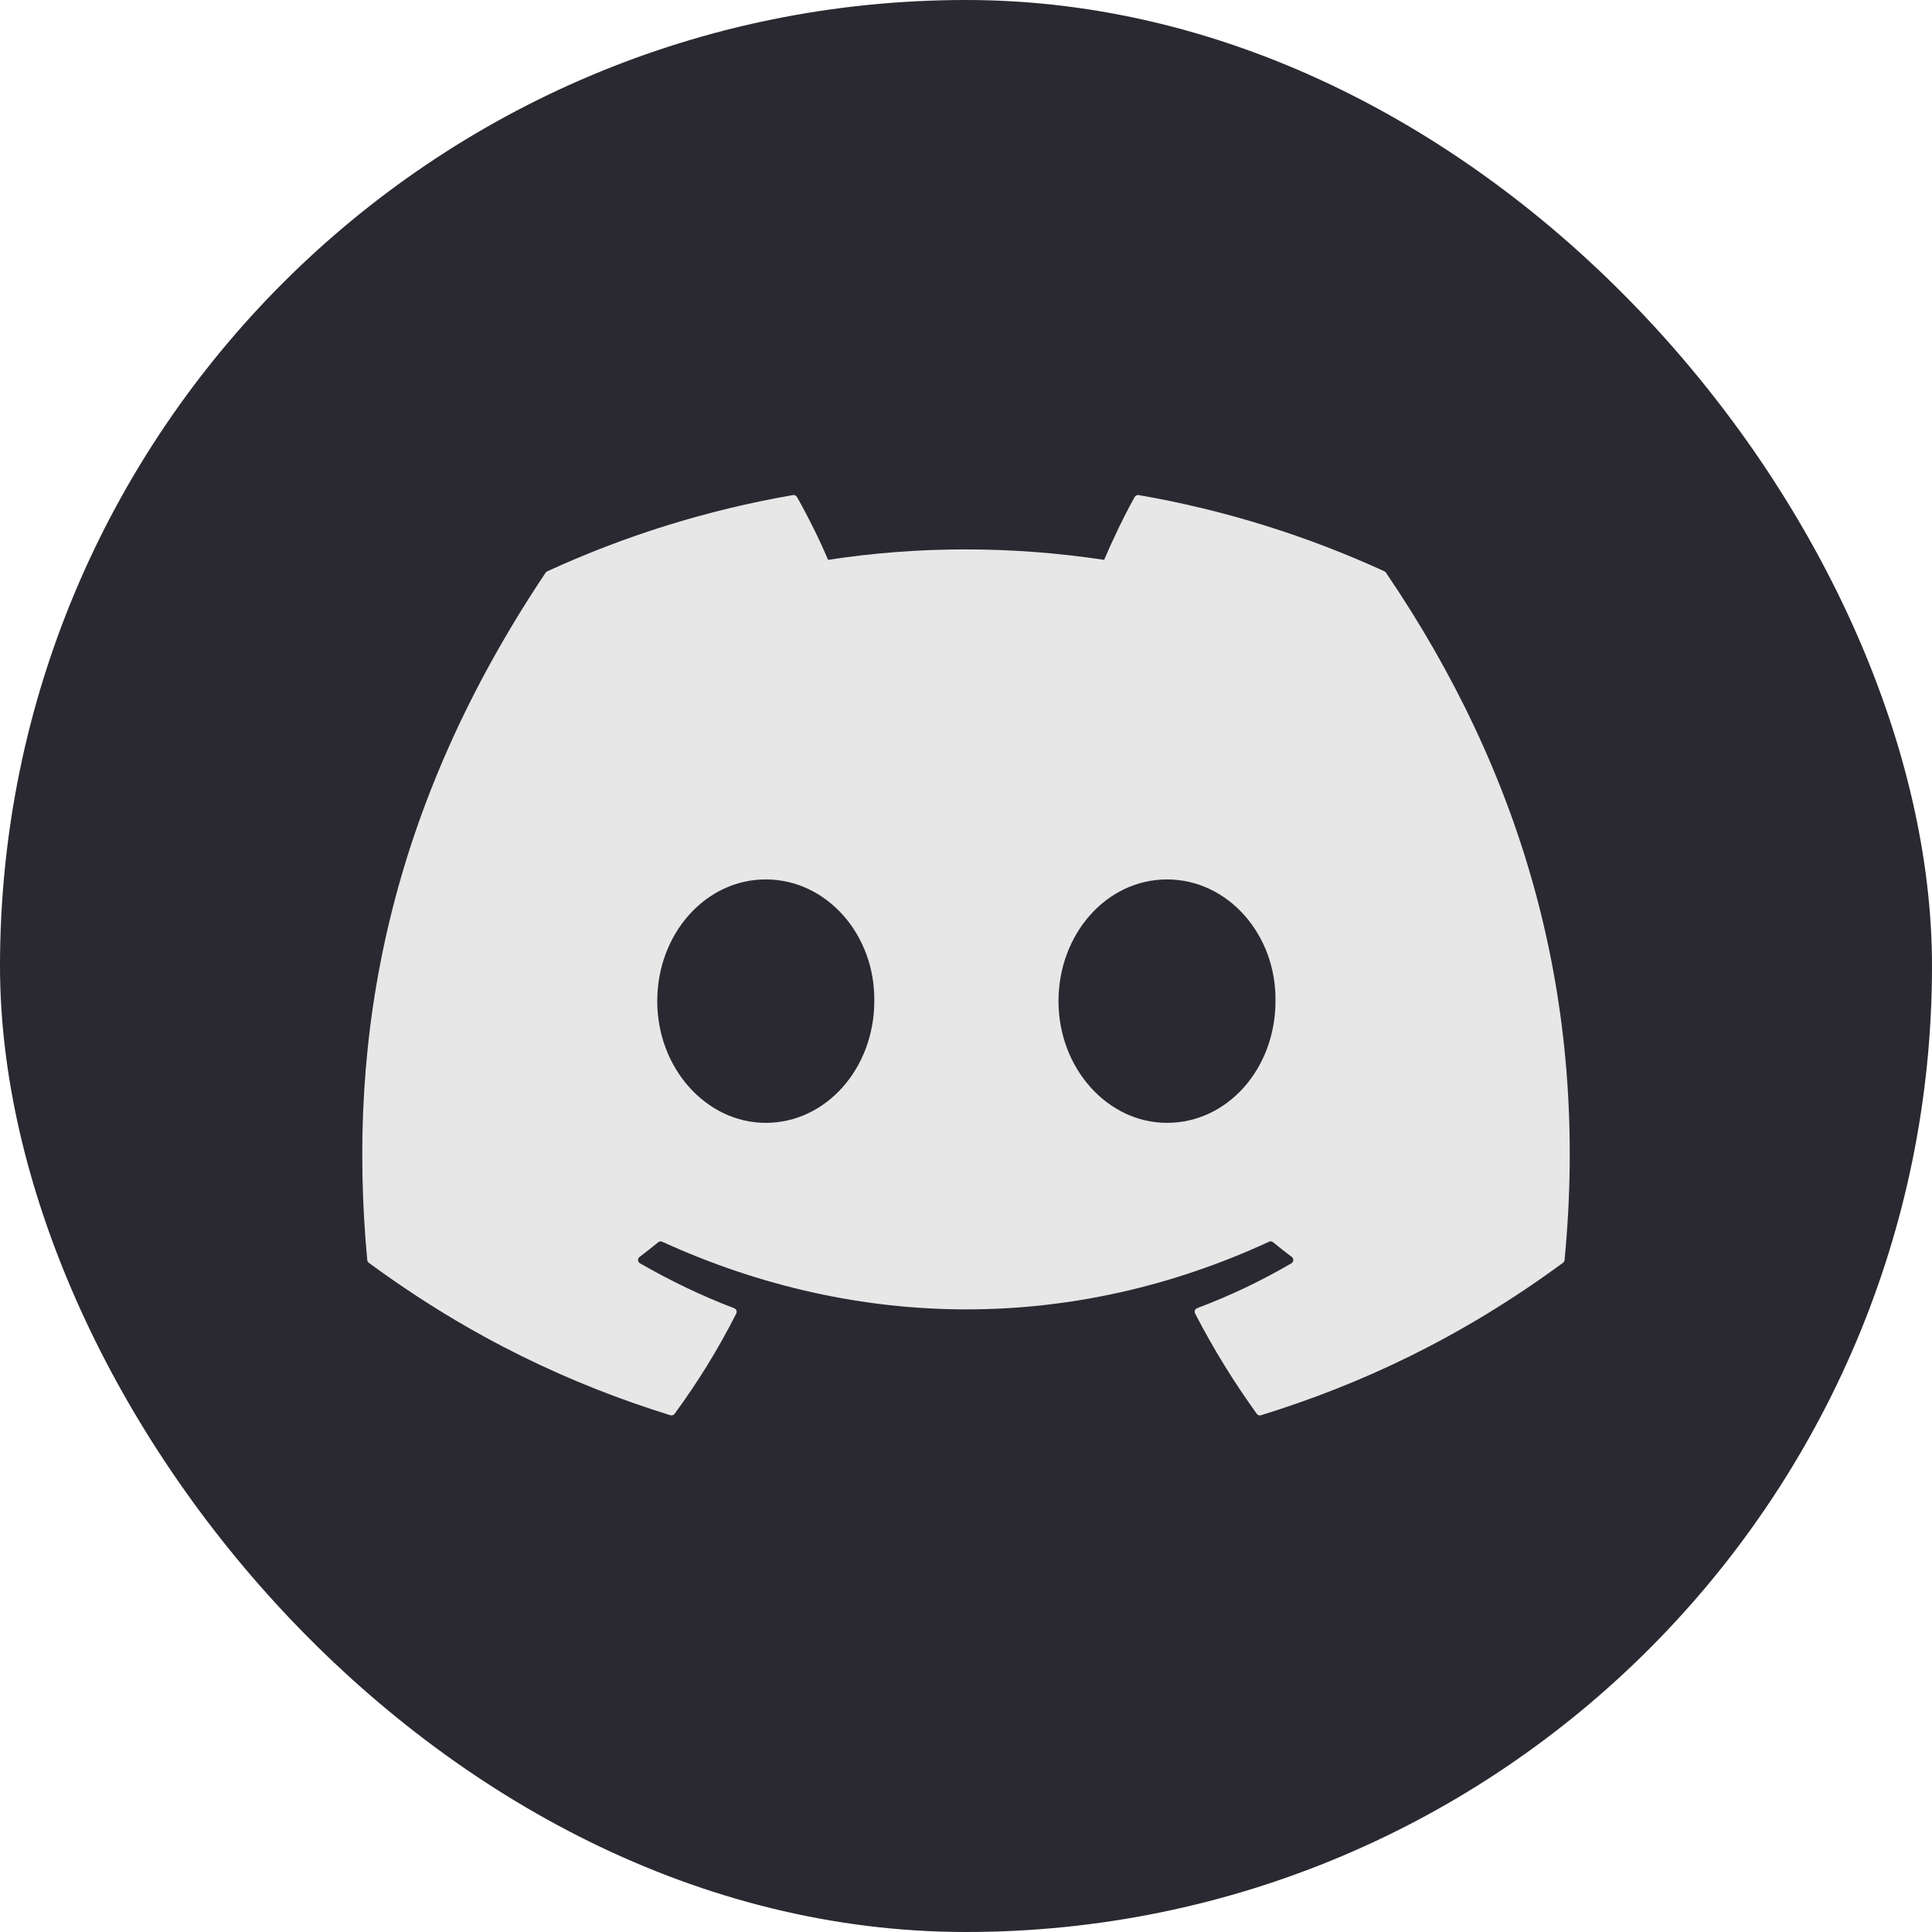 <svg width="32" height="32" viewBox="0 0 32 32" fill="none" xmlns="http://www.w3.org/2000/svg">
<rect width="32" height="32" rx="16" fill="#2A2931"/>
<path d="M22.931 9.463C21.656 8.878 20.289 8.447 18.86 8.2C18.834 8.196 18.808 8.208 18.794 8.231C18.619 8.544 18.424 8.952 18.288 9.273C16.75 9.042 15.221 9.042 13.715 9.273C13.579 8.945 13.377 8.544 13.2 8.231C13.187 8.208 13.161 8.196 13.135 8.2C11.707 8.446 10.34 8.877 9.064 9.463C9.053 9.468 9.044 9.476 9.037 9.486C6.444 13.36 5.734 17.138 6.083 20.87C6.084 20.888 6.094 20.905 6.109 20.916C7.819 22.173 9.476 22.935 11.103 23.441C11.129 23.449 11.156 23.439 11.173 23.418C11.558 22.893 11.9 22.339 12.195 21.756C12.212 21.722 12.195 21.681 12.16 21.668C11.616 21.462 11.098 21.21 10.6 20.924C10.56 20.901 10.557 20.845 10.594 20.818C10.698 20.739 10.803 20.658 10.903 20.575C10.921 20.56 10.947 20.557 10.968 20.567C14.241 22.061 17.785 22.061 21.019 20.567C21.04 20.556 21.066 20.559 21.085 20.574C21.185 20.657 21.29 20.739 21.395 20.818C21.431 20.845 21.429 20.901 21.39 20.924C20.891 21.216 20.373 21.462 19.829 21.667C19.793 21.681 19.777 21.722 19.795 21.756C20.095 22.338 20.438 22.892 20.816 23.417C20.831 23.439 20.86 23.449 20.886 23.441C22.52 22.935 24.177 22.173 25.888 20.916C25.903 20.905 25.912 20.889 25.914 20.87C26.331 16.556 25.215 12.809 22.957 9.487C22.951 9.476 22.942 9.468 22.931 9.463ZM12.683 18.598C11.698 18.598 10.886 17.693 10.886 16.582C10.886 15.471 11.682 14.566 12.683 14.566C13.692 14.566 14.496 15.479 14.481 16.582C14.481 17.693 13.684 18.598 12.683 18.598ZM19.329 18.598C18.343 18.598 17.532 17.693 17.532 16.582C17.532 15.471 18.328 14.566 19.329 14.566C20.338 14.566 21.142 15.479 21.126 16.582C21.126 17.693 20.338 18.598 19.329 18.598Z" fill="#E7E7E8"/>
</svg>
